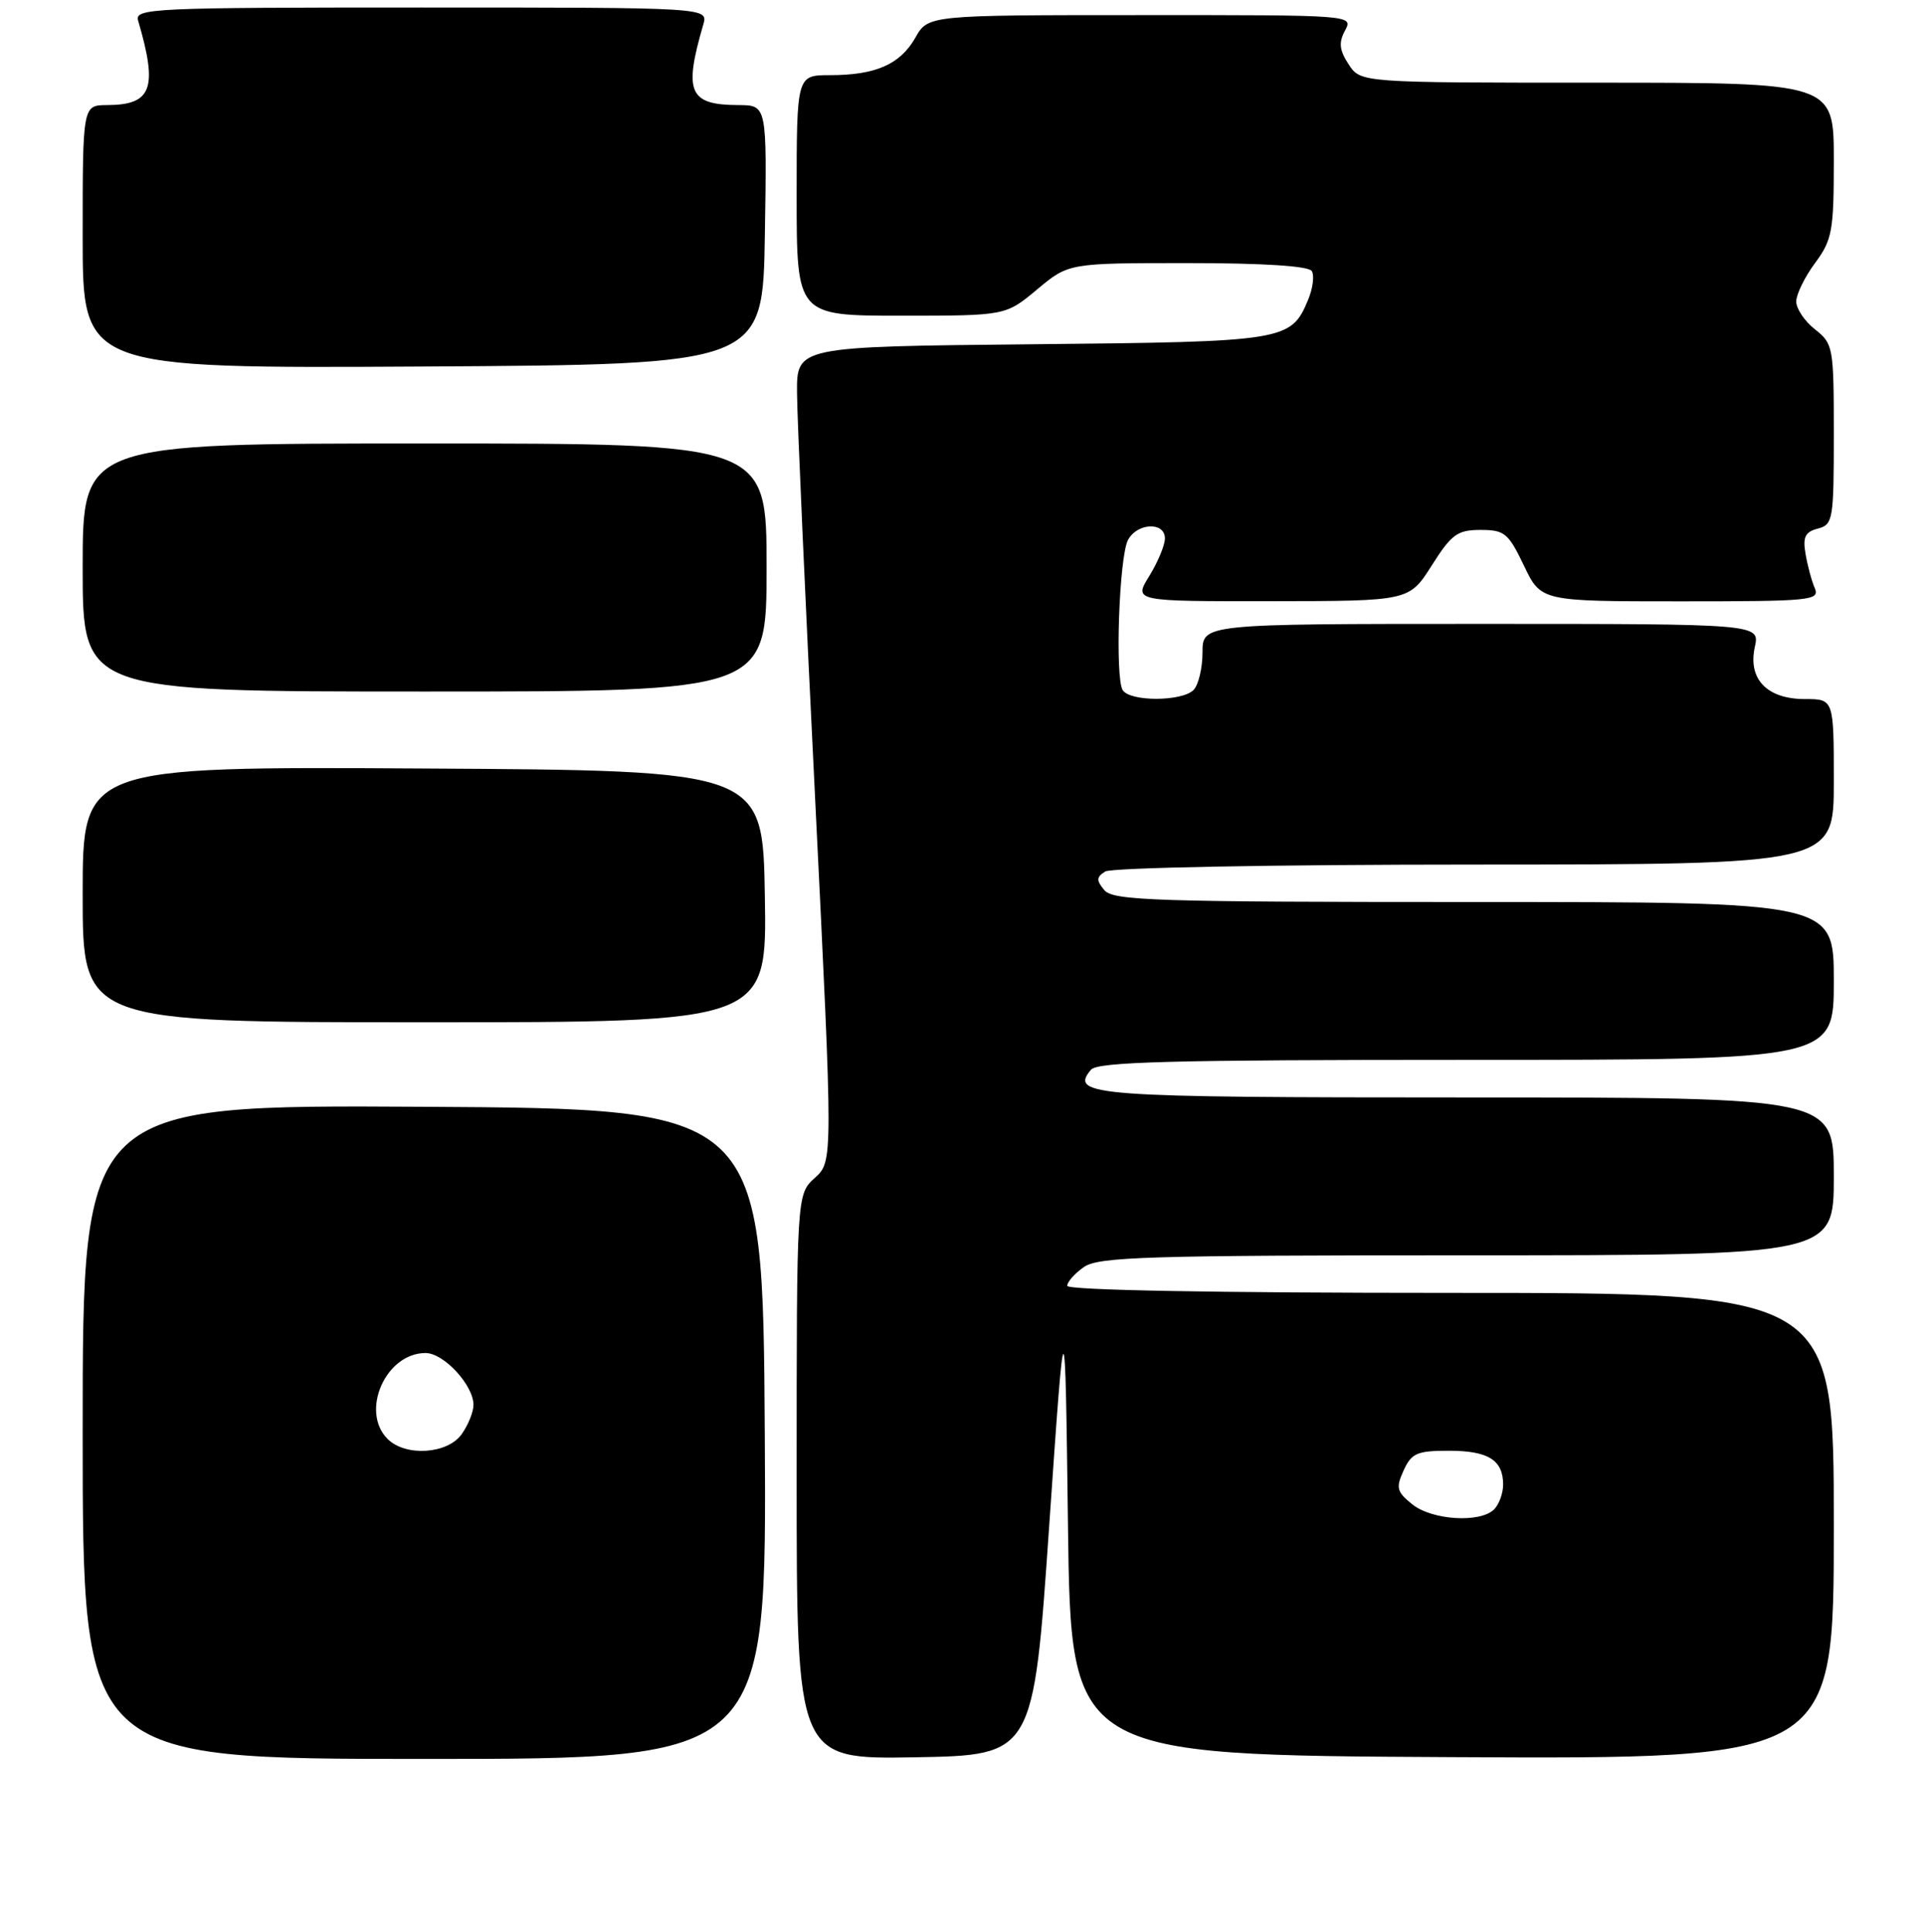 <?xml version="1.0" encoding="UTF-8" standalone="no"?>
<!DOCTYPE svg PUBLIC "-//W3C//DTD SVG 1.1//EN" "http://www.w3.org/Graphics/SVG/1.1/DTD/svg11.dtd" >
<svg xmlns="http://www.w3.org/2000/svg" xmlns:xlink="http://www.w3.org/1999/xlink" version="1.1" viewBox="0 0 256 257">
 <g >
 <path fill="currentColor"
d=" M 101.76 190.75 C 101.50 147.50 101.50 147.50 56.25 147.24 C 11.00 146.98 11.00 146.98 11.00 190.49 C 11.00 234.00 11.00 234.00 56.51 234.00 C 102.02 234.00 102.02 234.00 101.76 190.75 Z  M 139.60 203.00 C 141.71 172.50 141.71 172.50 142.10 203.00 C 142.50 233.50 142.50 233.50 193.25 233.76 C 244.00 234.02 244.00 234.02 244.00 203.01 C 244.00 172.00 244.00 172.00 193.00 172.00 C 161.71 172.00 142.00 171.64 142.00 171.06 C 142.00 170.54 143.00 169.41 144.22 168.56 C 146.16 167.20 152.69 167.00 195.22 167.00 C 244.00 167.00 244.00 167.00 244.00 156.50 C 244.00 146.00 244.00 146.00 195.20 146.00 C 145.31 146.00 142.28 145.78 145.15 142.32 C 146.03 141.26 155.79 141.00 195.12 141.00 C 244.00 141.00 244.00 141.00 244.00 130.50 C 244.00 120.00 244.00 120.00 196.12 120.00 C 153.76 120.00 148.09 119.82 146.94 118.42 C 145.85 117.12 145.87 116.69 147.06 115.94 C 147.87 115.43 169.37 115.02 196.25 115.02 C 244.00 115.00 244.00 115.00 244.00 104.00 C 244.00 93.00 244.00 93.00 240.15 93.00 C 235.10 93.00 232.55 90.34 233.49 86.07 C 234.16 83.00 234.16 83.00 197.08 83.00 C 160.00 83.00 160.00 83.00 160.00 86.80 C 160.00 88.89 159.46 91.14 158.80 91.80 C 157.25 93.35 150.34 93.36 149.38 91.81 C 148.34 90.12 148.91 74.04 150.09 71.83 C 151.32 69.54 155.00 69.39 155.00 71.63 C 155.00 72.53 154.06 74.78 152.92 76.63 C 150.84 80.00 150.84 80.00 169.17 79.98 C 187.50 79.96 187.50 79.96 190.50 75.23 C 193.14 71.06 193.92 70.50 197.00 70.50 C 200.19 70.50 200.70 70.92 202.77 75.25 C 205.04 80.00 205.04 80.00 223.63 80.00 C 240.95 80.00 242.16 79.88 241.47 78.25 C 241.05 77.29 240.50 75.23 240.24 73.69 C 239.85 71.45 240.18 70.76 241.88 70.32 C 243.89 69.79 244.00 69.16 244.00 57.78 C 244.00 46.18 243.92 45.72 241.50 43.82 C 240.12 42.74 239.00 41.07 239.00 40.12 C 239.00 39.17 240.12 36.86 241.50 35.00 C 243.79 31.90 244.00 30.73 244.00 21.31 C 244.00 11.00 244.00 11.00 212.52 11.00 C 181.05 11.00 181.05 11.00 179.45 8.57 C 178.21 6.67 178.10 5.67 178.96 4.07 C 180.07 2.00 180.07 2.00 151.79 2.01 C 123.50 2.01 123.50 2.01 121.79 5.02 C 119.77 8.57 116.50 10.00 110.43 10.00 C 106.00 10.00 106.00 10.00 106.00 26.00 C 106.00 42.00 106.00 42.00 119.91 42.00 C 133.81 42.00 133.81 42.00 138.00 38.50 C 142.19 35.00 142.19 35.00 158.04 35.00 C 168.12 35.00 174.12 35.39 174.54 36.06 C 174.90 36.64 174.69 38.34 174.07 39.84 C 171.77 45.37 171.16 45.47 137.25 45.80 C 106.00 46.11 106.00 46.11 106.05 52.30 C 106.07 55.71 107.16 80.10 108.47 106.50 C 110.84 154.50 110.84 154.50 108.42 156.70 C 106.00 158.90 106.00 158.90 106.00 196.48 C 106.00 234.05 106.00 234.05 121.75 233.78 C 137.50 233.50 137.50 233.50 139.60 203.00 Z  M 101.77 119.25 C 101.50 102.50 101.50 102.50 56.25 102.24 C 11.00 101.98 11.00 101.98 11.00 118.99 C 11.00 136.00 11.00 136.00 56.52 136.00 C 102.05 136.00 102.05 136.00 101.77 119.25 Z  M 102.00 75.50 C 102.00 59.00 102.00 59.00 56.50 59.00 C 11.00 59.00 11.00 59.00 11.00 75.50 C 11.00 92.00 11.00 92.00 56.50 92.00 C 102.00 92.00 102.00 92.00 102.00 75.50 Z  M 101.77 31.25 C 102.05 14.00 102.05 14.00 98.27 13.98 C 91.67 13.96 90.94 12.30 93.58 3.25 C 94.23 1.00 94.23 1.00 56.05 1.00 C 20.15 1.00 17.90 1.10 18.38 2.75 C 21.03 11.77 20.22 13.96 14.25 13.98 C 11.00 14.00 11.00 14.00 11.00 31.51 C 11.00 49.02 11.00 49.02 56.25 48.76 C 101.50 48.50 101.50 48.50 101.77 31.25 Z  M 51.57 191.43 C 47.90 187.75 51.32 180.00 56.62 180.00 C 59.05 180.00 63.00 184.27 63.00 186.91 C 63.00 187.82 62.30 189.56 61.44 190.78 C 59.57 193.45 53.96 193.82 51.57 191.43 Z  M 187.90 200.12 C 185.84 198.46 185.71 197.93 186.76 195.62 C 187.81 193.32 188.55 193.00 192.78 193.00 C 198.02 193.00 200.00 194.24 200.00 197.50 C 200.00 198.66 199.46 200.14 198.80 200.80 C 196.95 202.65 190.52 202.24 187.90 200.12 Z "/>
</g>
</svg>